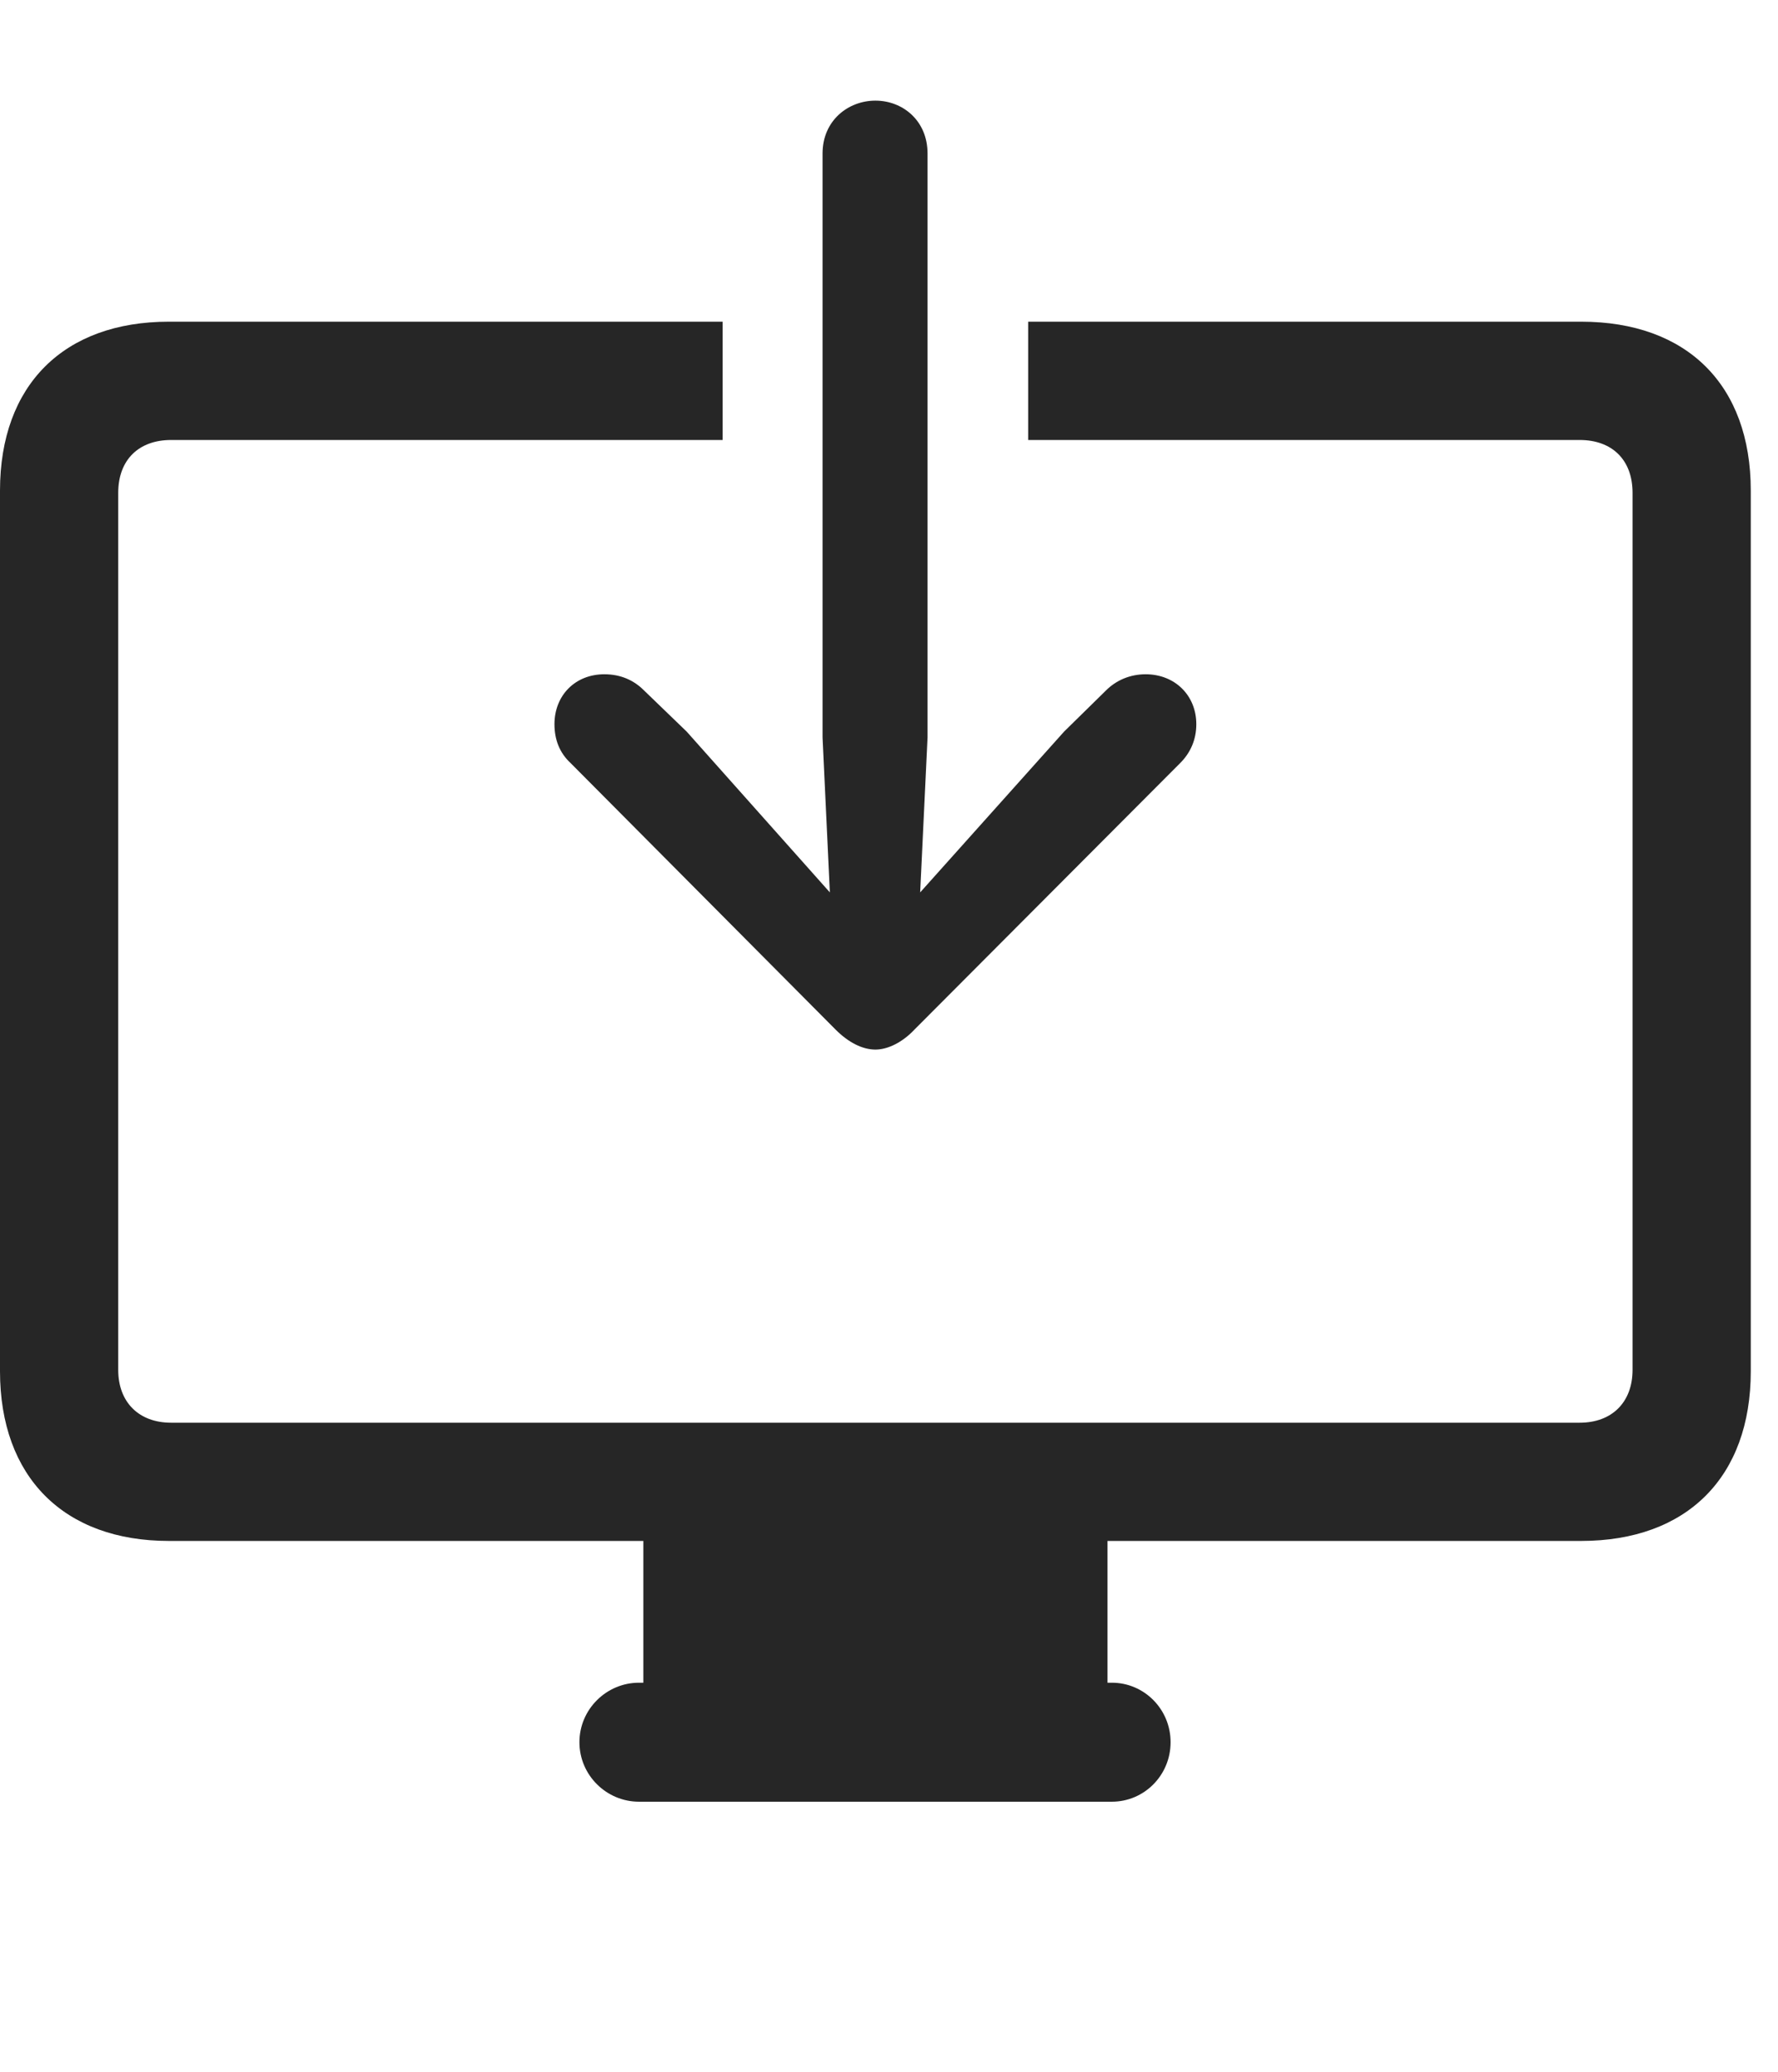 <?xml version="1.0" encoding="UTF-8"?>
<!--Generator: Apple Native CoreSVG 232.5-->
<!DOCTYPE svg
PUBLIC "-//W3C//DTD SVG 1.1//EN"
       "http://www.w3.org/Graphics/SVG/1.1/DTD/svg11.dtd">
<svg version="1.1" xmlns="http://www.w3.org/2000/svg" xmlns:xlink="http://www.w3.org/1999/xlink" width="23.643" height="27.549">
 <g>
  <rect height="27.549" opacity="0" width="23.643" x="0" y="0"/>
  <path d="M23.281 6.523L23.281 18.232C23.281 19.639 22.432 20.488 21.025 20.488L14.727 20.488L14.727 22.373L14.785 22.373C15.215 22.373 15.566 22.725 15.566 23.164C15.566 23.604 15.215 23.955 14.785 23.955L8.496 23.955C8.066 23.955 7.705 23.604 7.705 23.164C7.705 22.725 8.066 22.373 8.496 22.373L8.555 22.373L8.555 20.488L2.246 20.488C0.85 20.488 0 19.639 0 18.232L0 6.523C0 5.117 0.85 4.277 2.246 4.277L9.609 4.277L9.609 5.85L2.275 5.85C1.846 5.85 1.572 6.113 1.572 6.553L1.572 18.213C1.572 18.643 1.846 18.916 2.275 18.916L21.006 18.916C21.436 18.916 21.709 18.643 21.709 18.213L21.709 6.553C21.709 6.113 21.436 5.85 21.006 5.85L13.672 5.85L13.672 4.277L21.025 4.277C22.432 4.277 23.281 5.117 23.281 6.523Z" fill="#000000" fill-opacity="0.85"/>
  <path d="M11.641 1.338C11.279 1.338 10.938 1.602 10.938 2.041L10.938 9.805L11.035 11.865L9.131 9.727L8.564 9.18C8.428 9.043 8.252 8.965 8.037 8.965C7.646 8.965 7.373 9.248 7.373 9.629C7.373 9.834 7.441 10.01 7.588 10.146L11.113 13.691C11.279 13.857 11.465 13.955 11.641 13.955C11.807 13.955 12.002 13.857 12.158 13.691L15.693 10.146C15.83 10.01 15.908 9.834 15.908 9.629C15.908 9.248 15.625 8.965 15.234 8.965C15.029 8.965 14.844 9.043 14.707 9.18L14.15 9.727L12.236 11.865L12.334 9.805L12.334 2.041C12.334 1.602 12.002 1.338 11.641 1.338Z" fill="#000000" fill-opacity="0.85"/>
 </g>
</svg>
